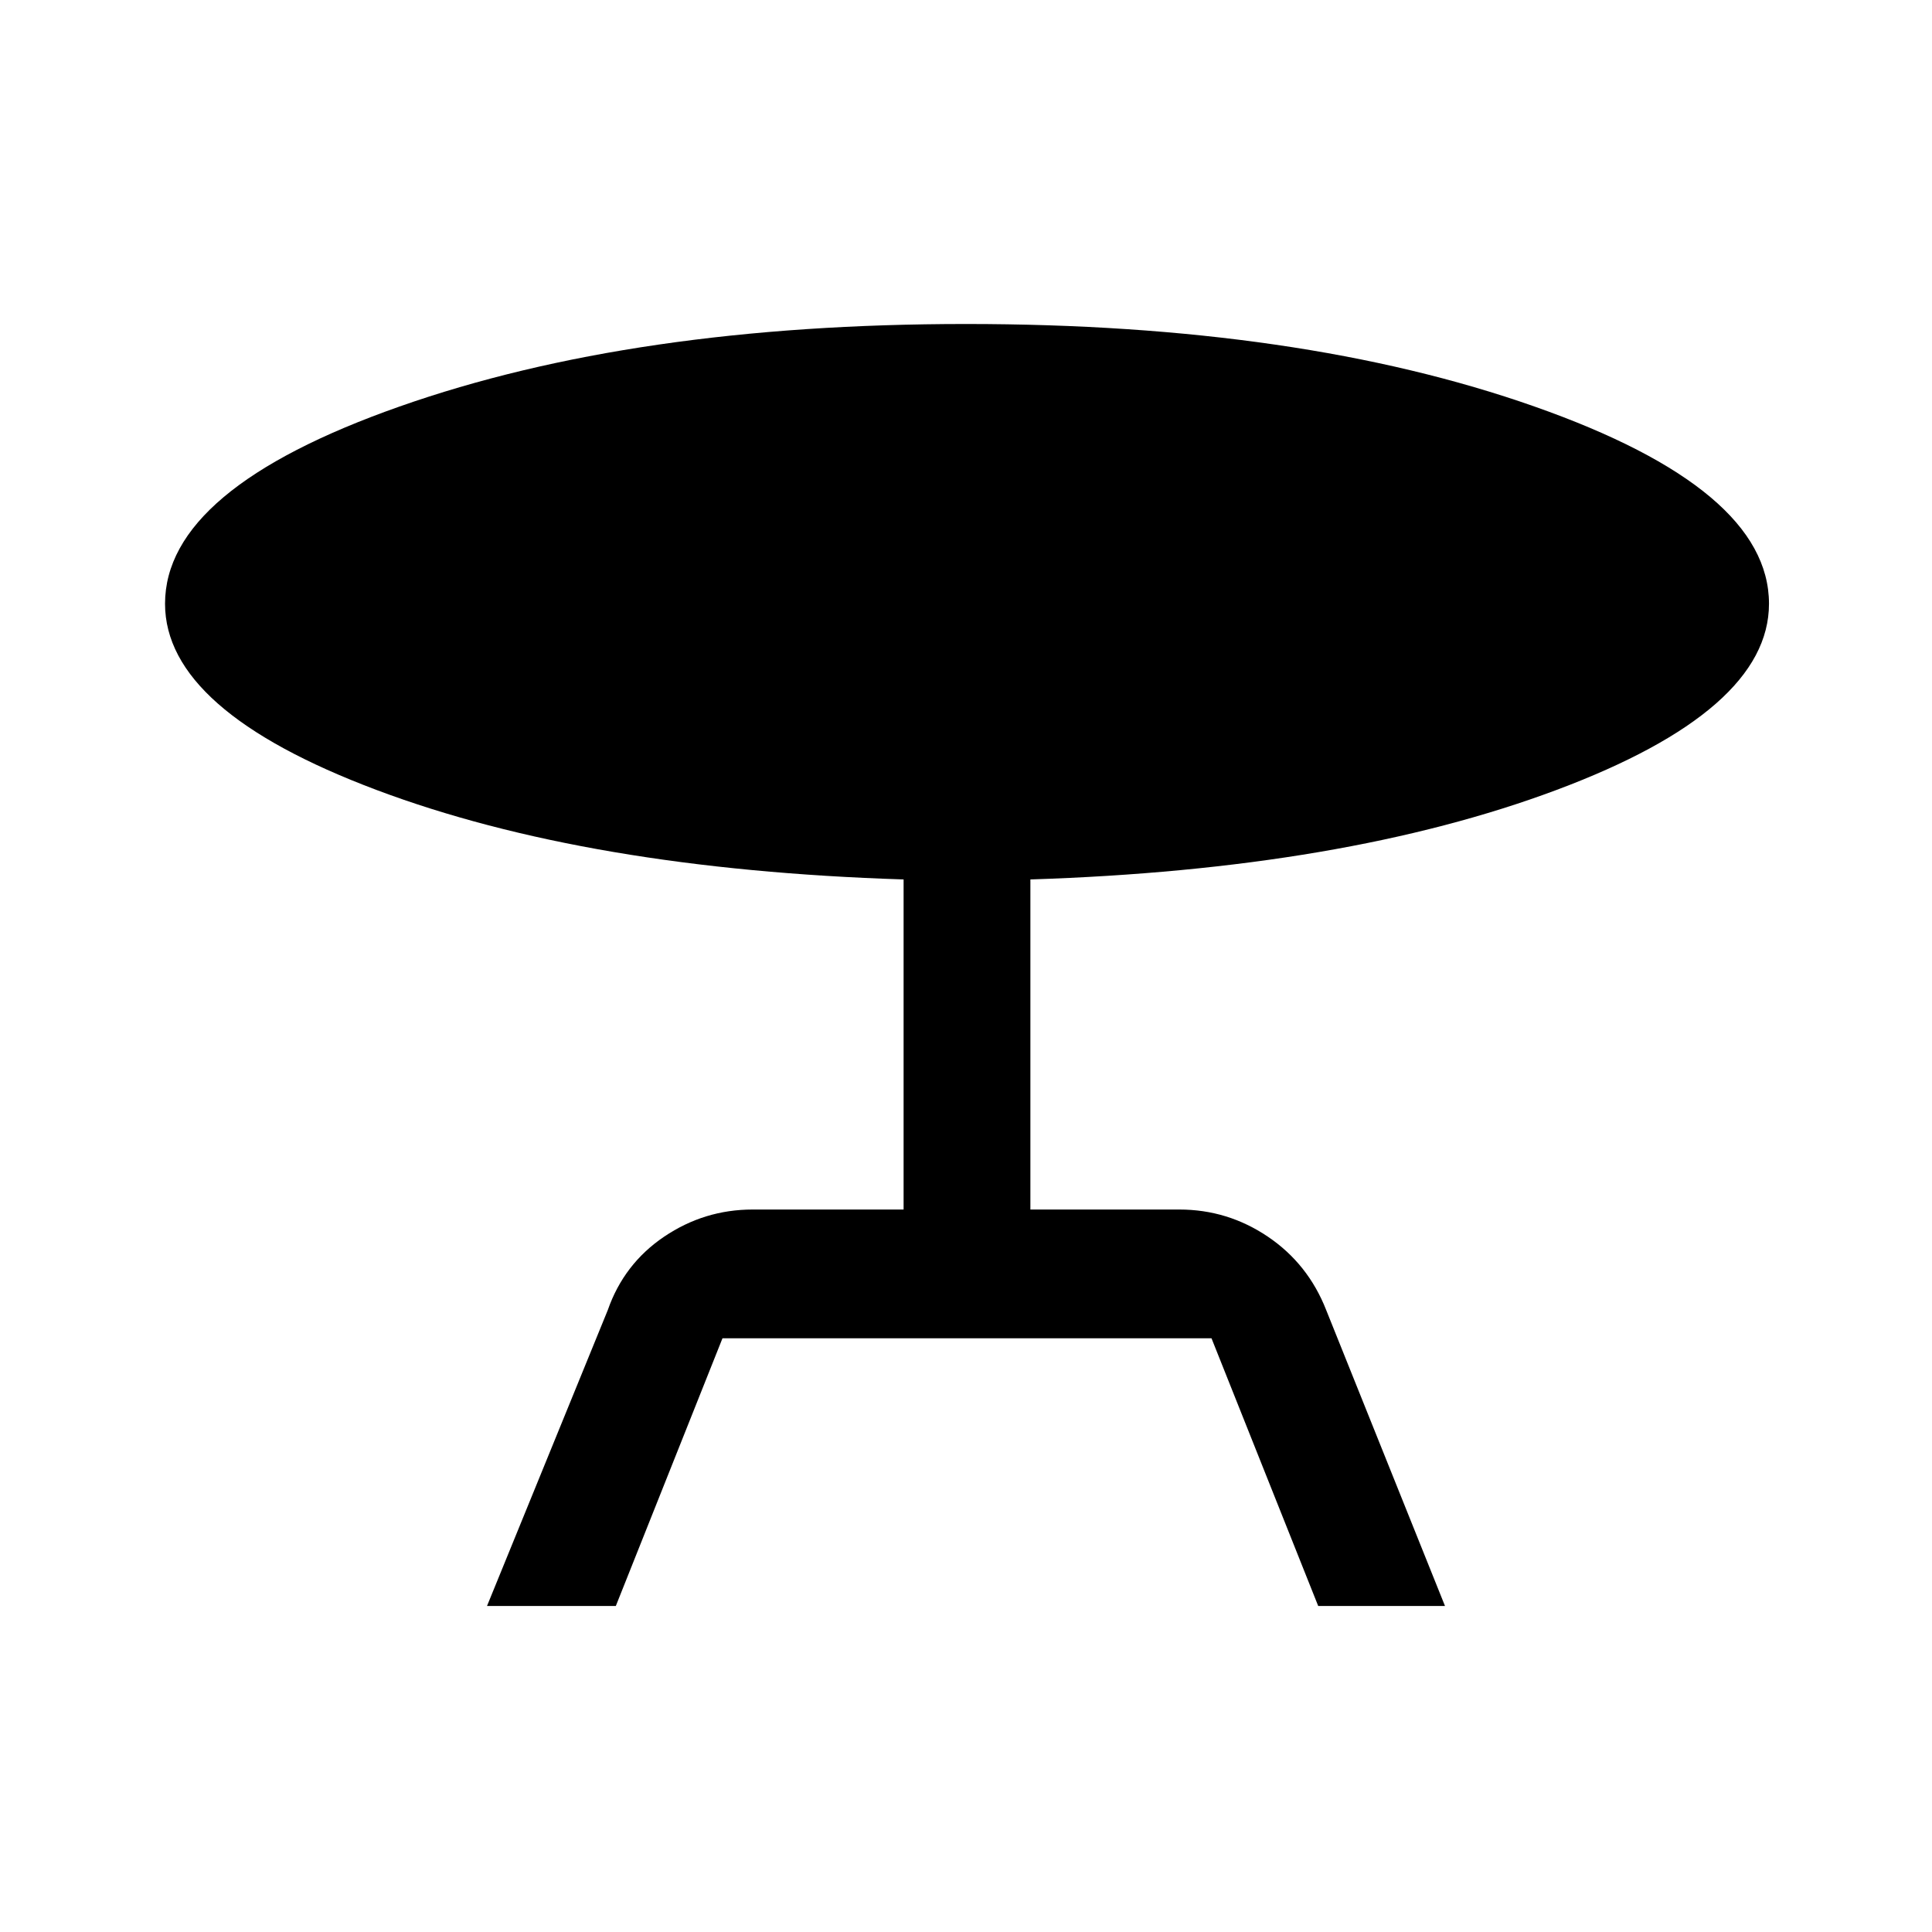 <svg xmlns="http://www.w3.org/2000/svg" height="40" width="40"><path d="m10.083 33.25 2.5-6.125q.334-.958 1.167-1.521.833-.562 1.833-.562h3.125v-6.834Q12.167 18 7.792 16.354 3.417 14.708 3.417 12.5q0-2.375 4.854-4.083Q13.125 6.708 20 6.708q6.917 0 11.771 1.709 4.854 1.708 4.854 4.083 0 2.208-4.396 3.854t-10.896 1.854v6.834h3.084q1 0 1.833.562.833.563 1.208 1.521l2.459 6.125h-2.625l-2.209-5.542H14.958L12.75 33.25Z"/></svg>